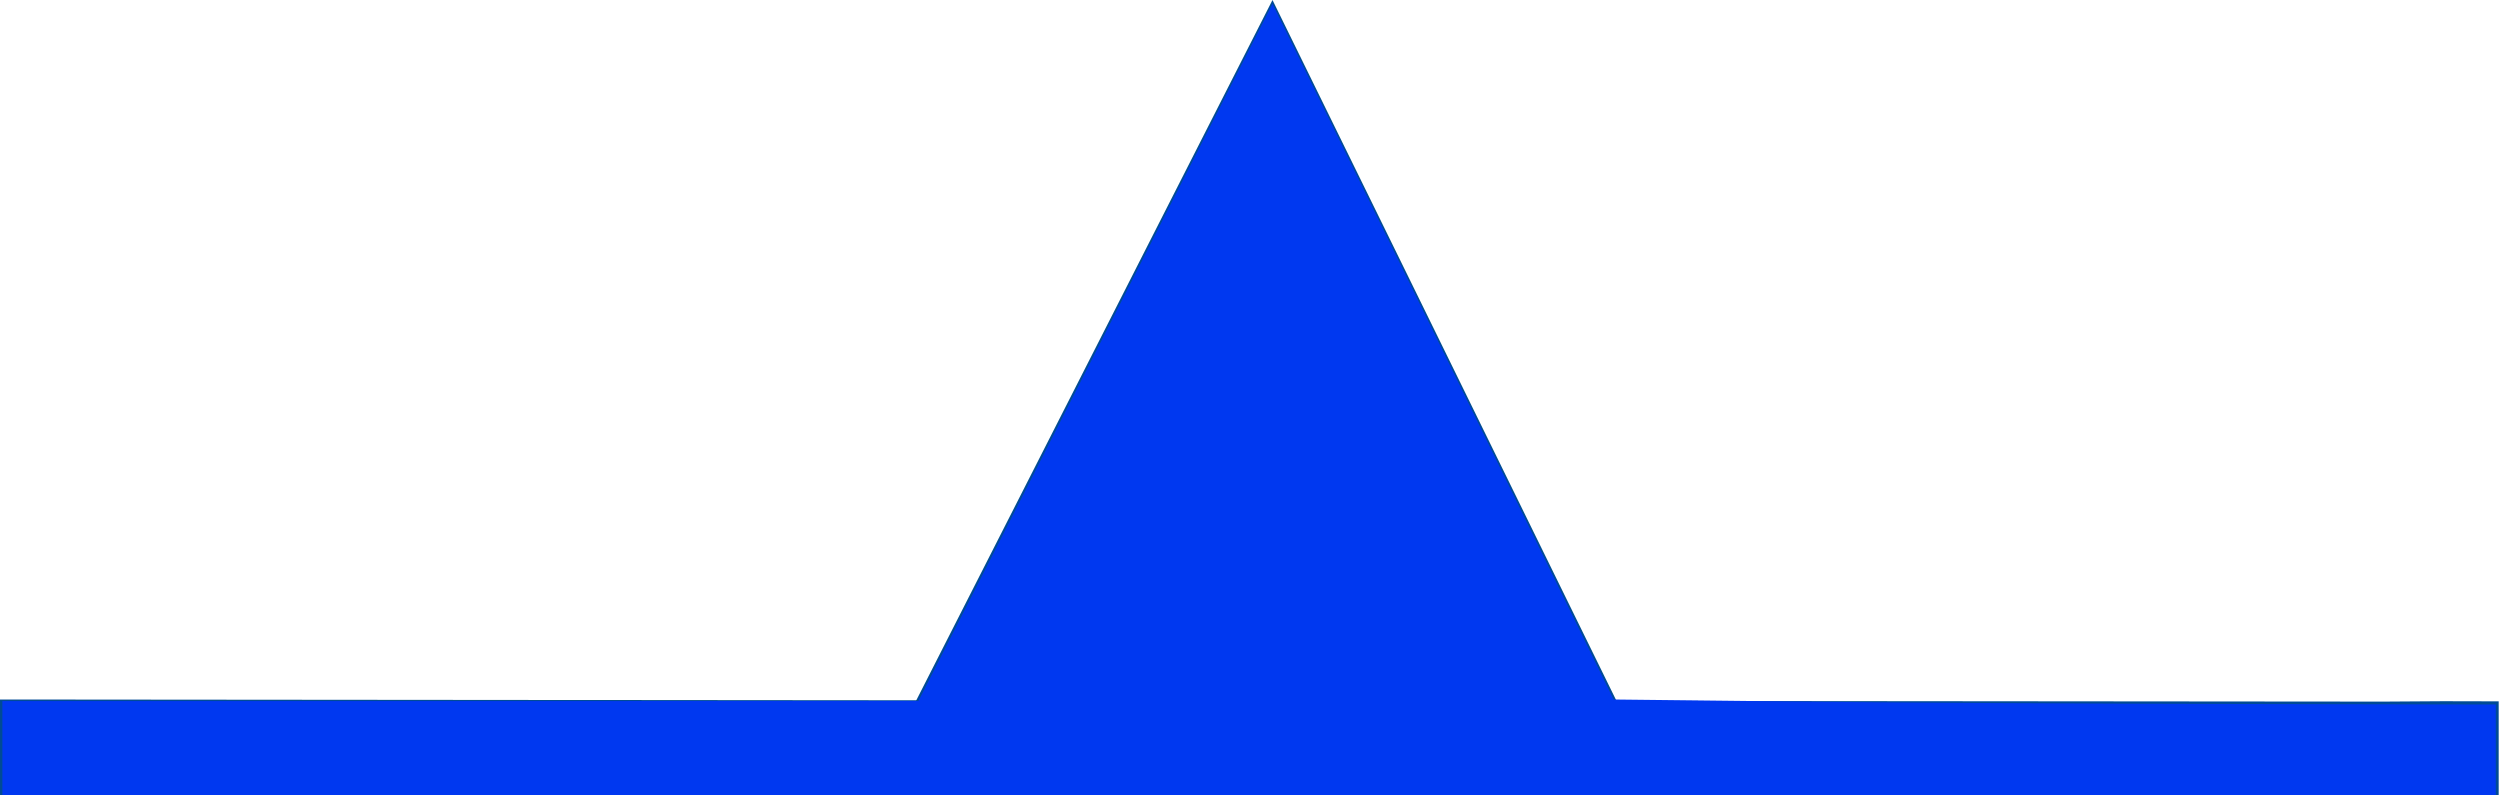 <?xml version="1.0" encoding="utf-8"?>
<!-- Generator: Adobe Illustrator 14.0.0, SVG Export Plug-In . SVG Version: 6.00 Build 43363)  -->
<!DOCTYPE svg PUBLIC "-//W3C//DTD SVG 1.1//EN" "http://www.w3.org/Graphics/SVG/1.1/DTD/svg11.dtd">
<svg version="1.1"
	 id="Livello_1" sodipodi:docname="3330,9.svg" inkscape:version="0.48.0 r9654" xmlns:dc="http://purl.org/dc/elements/1.1/" xmlns:cc="http://creativecommons.org/ns#" xmlns:rdf="http://www.w3.org/1999/02/22-rdf-syntax-ns#" xmlns:svg="http://www.w3.org/2000/svg" xmlns:sodipodi="http://sodipodi.sourceforge.net/DTD/sodipodi-0.dtd" xmlns:inkscape="http://www.inkscape.org/namespaces/inkscape"
	 xmlns="http://www.w3.org/2000/svg" xmlns:xlink="http://www.w3.org/1999/xlink" x="0px" y="0px" width="19.01px" height="6.046px"
	 viewBox="0 0.306 19.01 6.046" enable-background="new 0 0.306 19.01 6.046" xml:space="preserve">
<sodipodi:namedview  id="namedview9530" inkscape:window-maximized="1" bordercolor="#666666" inkscape:cy="2.9268897" pagecolor="#ffffff" inkscape:cx="8.1500848" inkscape:zoom="39.396621" guidetolerance="10" gridtolerance="10" objecttolerance="10" showgrid="true" borderopacity="1" inkscape:current-layer="Livello_1" inkscape:window-y="-9" inkscape:window-x="-9" inkscape:window-height="1019" inkscape:window-width="1920" inkscape:pageshadow="2" inkscape:pageopacity="0">
	<inkscape:grid  type="xygrid" id="grid9536"></inkscape:grid>
</sodipodi:namedview>
<g id="g9522">
	<path id="path9524" inkscape:connector-curvature="0" sodipodi:nodetypes="cccccccccccccccc" fill="#004B95" d="M18.578,5.638
		L19,5.639v0.096v0.148v0.199v0.08v0.095v0.157v0.188L0,6.586V6.382V6.094V5.807V5.625l18.128,0.016L18.578,5.638z"/>
</g>
<g id="g9526">
	<path id="path9528" inkscape:connector-curvature="0" fill="#004B95" d="M6.877,5.809l2.799-5.503l2.701,5.503H6.877z"/>
</g>
<path id="path9538" inkscape:connector-curvature="0" fill="#0038F0" d="M9.339,6.583L0.018,6.577v-0.47v-0.47h3.483l3.483-0.001
	l1.346-2.65l1.346-2.651L9.772,0.53c0.054,0.108,0.637,1.298,1.298,2.645l1.2,2.45l1.355,0.015c0.745,0.009,2.255,0.017,3.354,0.019
	l1.999,0.004v0.47v0.47L18.82,6.596C18.733,6.592,14.466,6.586,9.339,6.583z"/>
</svg>
